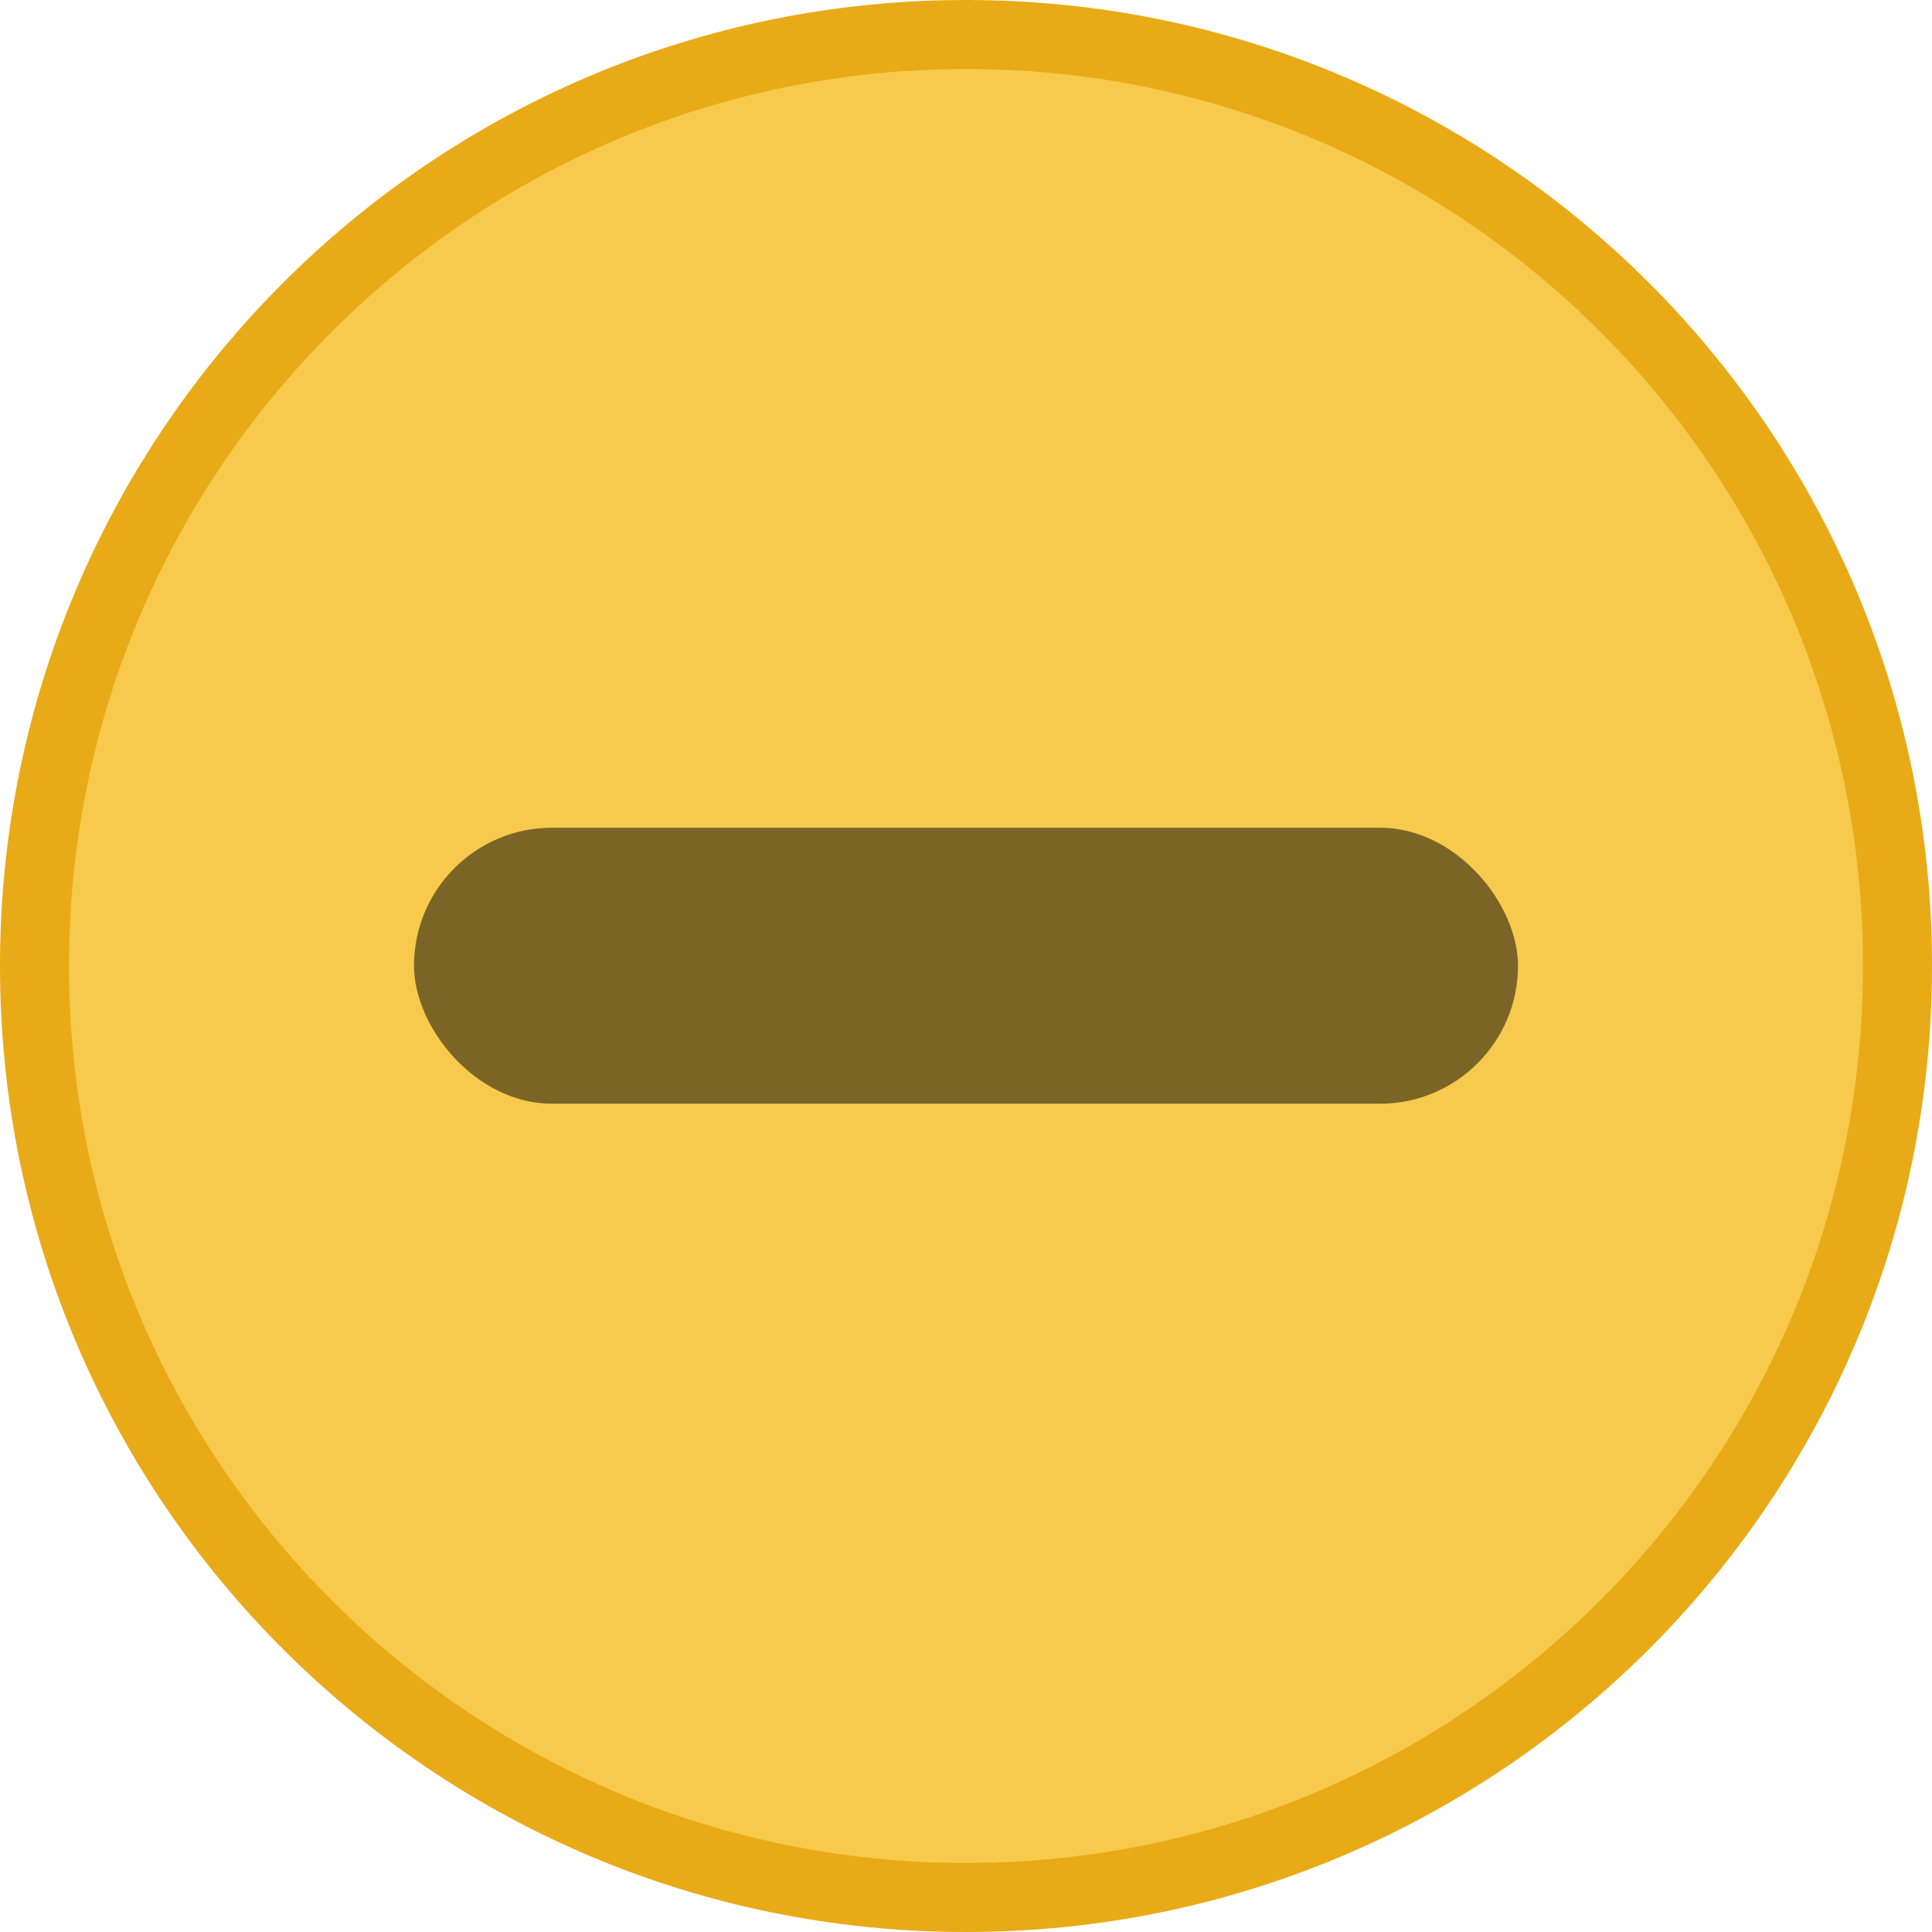 <?xml version="1.0" encoding="UTF-8" standalone="no"?>
<svg
   xmlns:dc="http://purl.org/dc/elements/1.1/"
   xmlns:cc="http://creativecommons.org/ns#"
   xmlns:rdf="http://www.w3.org/1999/02/22-rdf-syntax-ns#"
   xmlns:svg="http://www.w3.org/2000/svg"
   xmlns="http://www.w3.org/2000/svg"
   xmlns:sodipodi="http://sodipodi.sourceforge.net/DTD/sodipodi-0.dtd"
   xmlns:inkscape="http://www.inkscape.org/namespaces/inkscape"
   width="28"
   height="28"
   version="1.1"
   style="enable-background:new"
   id="svg10"
   sodipodi:docname="titlebutton-minimize-unfocused-pressed@2.svg"
   inkscape:version="0.92.3 (2405546, 2018-03-11)">
  <defs
     id="defs14" />
  <sodipodi:namedview
     pagecolor="#ffffff"
     bordercolor="#666666"
     borderopacity="1"
     objecttolerance="10"
     gridtolerance="10"
     guidetolerance="10"
     inkscape:pageopacity="0"
     inkscape:pageshadow="2"
     inkscape:window-width="1280"
     inkscape:window-height="737"
     id="namedview12"
     showgrid="false"
     inkscape:zoom="18.785715"
     inkscape:cx="5.8288976"
     inkscape:cy="14.000004"
     inkscape:window-x="0"
     inkscape:window-y="30"
     inkscape:window-maximized="1"
     inkscape:current-layer="svg10" />
  <g
     transform="matrix(2,0,0,2,-10,-2066.724)"
     id="g8">
    <path
       style="fill:#e8aa16;fill-opacity:1;fill-rule:evenodd;stroke:none"
       d="m 12,1047.362 c 3.866,0 7,-3.134 7,-7 0,-3.866 -3.134,-7 -7,-7 -3.866,0 -7,3.134 -7,7 0,3.866 3.134,7 7,7"
       id="path2"
       inkscape:connector-curvature="0" />
    <path
       style="opacity:1;fill:#f7ca4d;fill-opacity:1;fill-rule:evenodd;stroke:none"
       d="m 12,1046.862 c 3.59,0 6.5,-2.91 6.5,-6.5 0,-3.59 -2.91,-6.5 -6.5,-6.5 -3.59,0 -6.5,2.91 -6.5,6.5 0,3.59 2.91,6.5 6.5,6.5"
       id="path4"
       inkscape:connector-curvature="0" />
    <rect
       style="opacity:0.5;fill:#000000;fill-opacity:1;stroke:none;stroke-width:2;stroke-linecap:round;stroke-linejoin:round;stroke-miterlimit:4;stroke-dasharray:none;stroke-opacity:1"
       width="8"
       height="2"
       x="8"
       y="1039.36"
       ry="1"
       id="rect6" />
  </g>
</svg>
